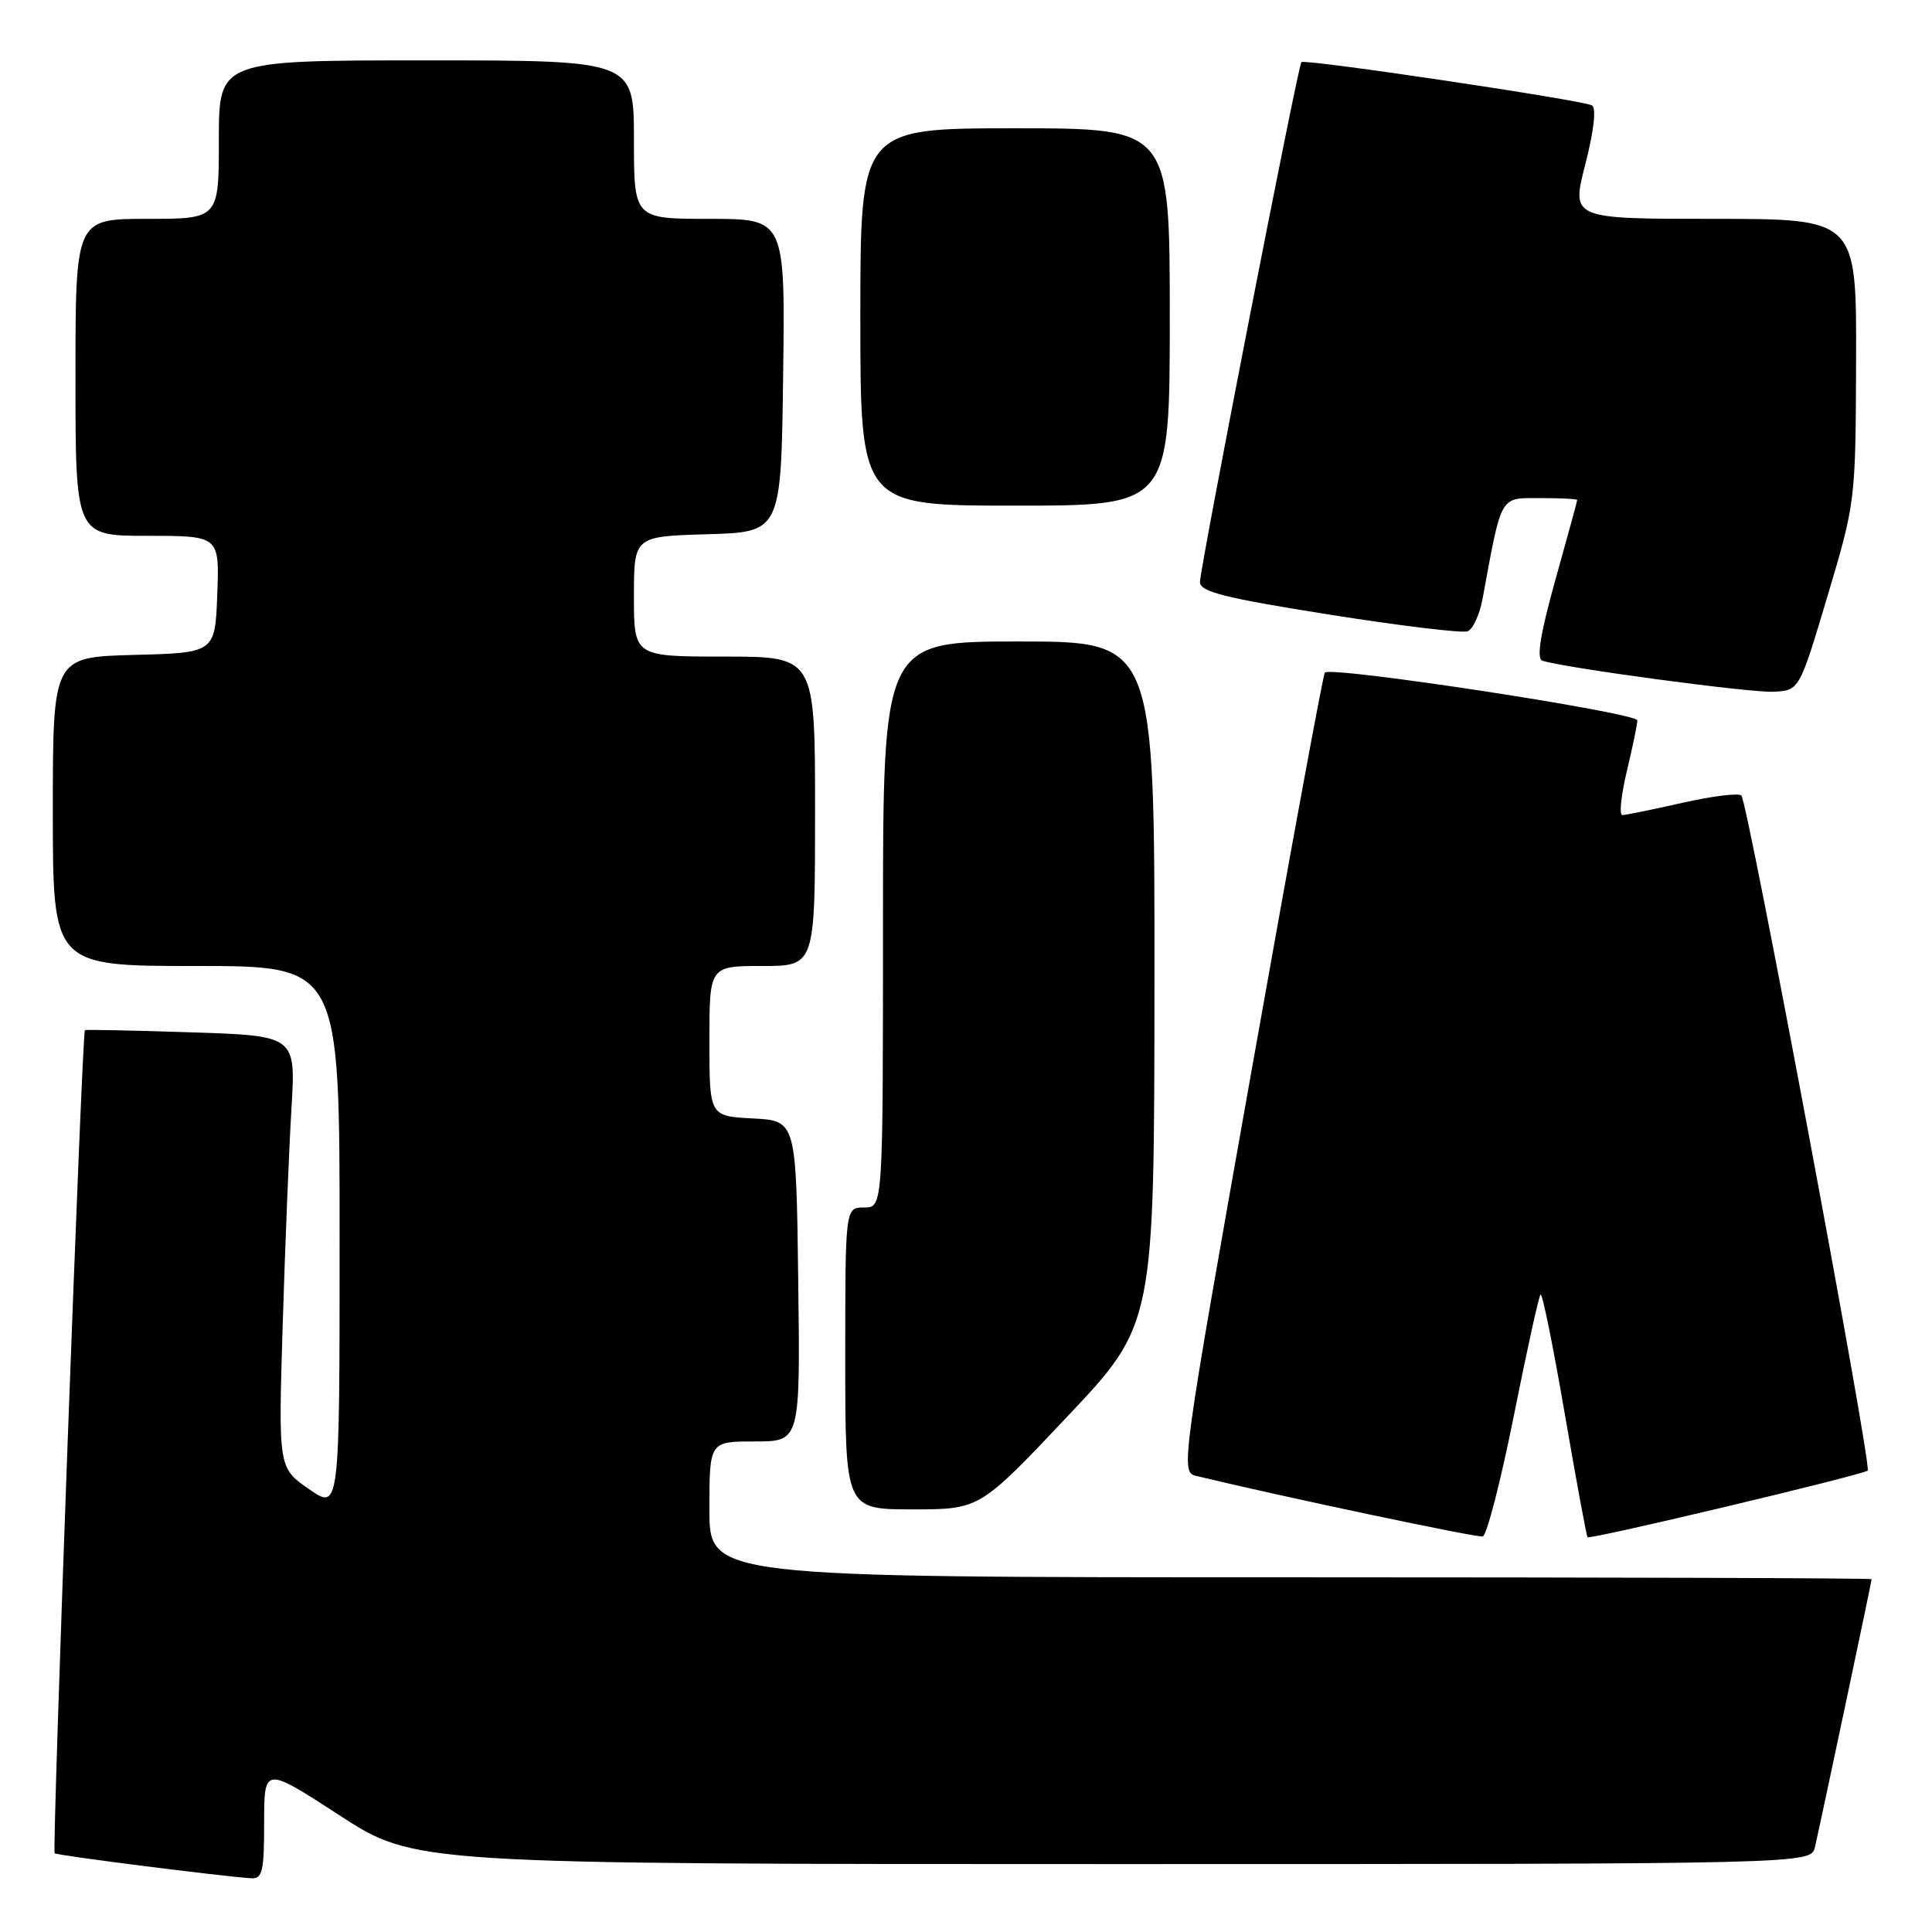<?xml version="1.0" encoding="UTF-8" standalone="no"?>
<!DOCTYPE svg PUBLIC "-//W3C//DTD SVG 1.1//EN" "http://www.w3.org/Graphics/SVG/1.1/DTD/svg11.dtd" >
<svg xmlns="http://www.w3.org/2000/svg" xmlns:xlink="http://www.w3.org/1999/xlink" version="1.1" viewBox="0 0 256 256">
 <g >
 <path fill="currentColor"
d=" M 35.00 241.53 C 35.00 234.06 35.00 234.06 44.97 240.53 C 54.94 247.00 54.94 247.00 147.45 247.00 C 239.96 247.00 239.96 247.00 240.49 244.75 C 241.19 241.73 248.00 209.57 248.00 209.25 C 248.00 209.11 213.35 209.00 171.00 209.00 C 94.00 209.00 94.00 209.00 94.00 200.00 C 94.00 191.00 94.00 191.00 100.02 191.00 C 106.04 191.00 106.04 191.00 105.77 169.75 C 105.50 148.50 105.50 148.50 99.75 148.20 C 94.00 147.90 94.00 147.90 94.00 137.95 C 94.00 128.00 94.00 128.00 101.00 128.00 C 108.00 128.00 108.00 128.00 108.00 107.50 C 108.00 87.00 108.00 87.00 96.00 87.00 C 84.00 87.00 84.00 87.00 84.00 79.04 C 84.00 71.07 84.00 71.07 93.75 70.79 C 103.50 70.50 103.50 70.50 103.77 49.75 C 104.04 29.00 104.04 29.00 94.02 29.00 C 84.00 29.00 84.00 29.00 84.00 18.50 C 84.00 8.00 84.00 8.00 56.50 8.00 C 29.00 8.00 29.00 8.00 29.00 18.50 C 29.00 29.00 29.00 29.00 19.50 29.00 C 10.00 29.00 10.00 29.00 10.00 50.00 C 10.00 71.00 10.00 71.00 19.54 71.00 C 29.08 71.00 29.08 71.00 28.79 78.75 C 28.50 86.50 28.50 86.50 17.75 86.78 C 7.00 87.07 7.00 87.07 7.00 107.53 C 7.00 128.00 7.00 128.00 26.00 128.00 C 45.00 128.00 45.00 128.00 45.00 164.06 C 45.00 200.13 45.00 200.13 40.94 197.31 C 36.88 194.50 36.88 194.50 37.46 175.50 C 37.78 165.05 38.30 152.17 38.62 146.87 C 39.20 137.24 39.20 137.24 25.35 136.79 C 17.73 136.54 11.39 136.41 11.25 136.50 C 10.87 136.75 6.88 245.21 7.24 245.57 C 7.52 245.85 28.96 248.58 33.25 248.88 C 34.77 248.98 35.00 248.02 35.00 241.53 Z  M 200.58 187.65 C 202.30 179.02 203.90 171.76 204.13 171.53 C 204.37 171.30 205.80 178.39 207.33 187.28 C 208.86 196.17 210.22 203.56 210.36 203.69 C 210.70 204.04 246.92 195.41 247.48 194.86 C 248.06 194.27 231.59 106.25 230.74 105.41 C 230.38 105.05 226.87 105.49 222.92 106.38 C 218.98 107.27 215.40 108.00 214.97 108.00 C 214.53 108.00 214.80 105.41 215.55 102.25 C 216.31 99.09 216.94 96.03 216.96 95.46 C 217.00 94.45 176.42 88.24 175.55 89.12 C 175.32 89.35 170.91 113.28 165.76 142.30 C 156.60 193.84 156.43 195.07 158.44 195.55 C 169.73 198.28 195.71 203.77 196.47 203.59 C 197.00 203.46 198.85 196.29 200.58 187.65 Z  M 141.38 187.75 C 152.95 175.50 152.95 175.50 152.97 130.25 C 153.00 85.00 153.00 85.00 135.00 85.00 C 117.00 85.00 117.00 85.00 117.00 122.50 C 117.00 160.00 117.00 160.00 114.50 160.00 C 112.00 160.00 112.00 160.00 112.00 180.00 C 112.00 200.00 112.00 200.00 120.90 200.00 C 129.81 200.00 129.81 200.00 141.38 187.75 Z  M 242.15 79.00 C 245.86 66.56 245.88 66.41 245.94 47.75 C 246.00 29.00 246.00 29.00 227.10 29.00 C 208.20 29.00 208.20 29.00 210.06 21.78 C 211.20 17.35 211.54 14.33 210.95 13.97 C 209.84 13.28 172.89 7.78 172.44 8.23 C 171.99 8.68 159.00 75.29 159.00 77.13 C 159.00 78.41 162.29 79.24 176.10 81.43 C 185.50 82.92 193.77 83.92 194.47 83.65 C 195.17 83.38 196.06 81.44 196.45 79.33 C 199.02 65.39 198.67 66.00 204.08 66.00 C 206.79 66.00 209.00 66.11 208.99 66.25 C 208.99 66.39 207.69 71.15 206.10 76.82 C 204.11 83.94 203.57 87.27 204.36 87.54 C 207.08 88.47 231.82 91.80 234.96 91.66 C 238.42 91.50 238.42 91.50 242.15 79.00 Z  M 155.00 42.00 C 155.00 17.00 155.00 17.00 134.50 17.00 C 114.00 17.00 114.00 17.00 114.00 42.00 C 114.00 67.00 114.00 67.00 134.50 67.00 C 155.00 67.00 155.00 67.00 155.00 42.00 Z "/>
</g>
</svg>